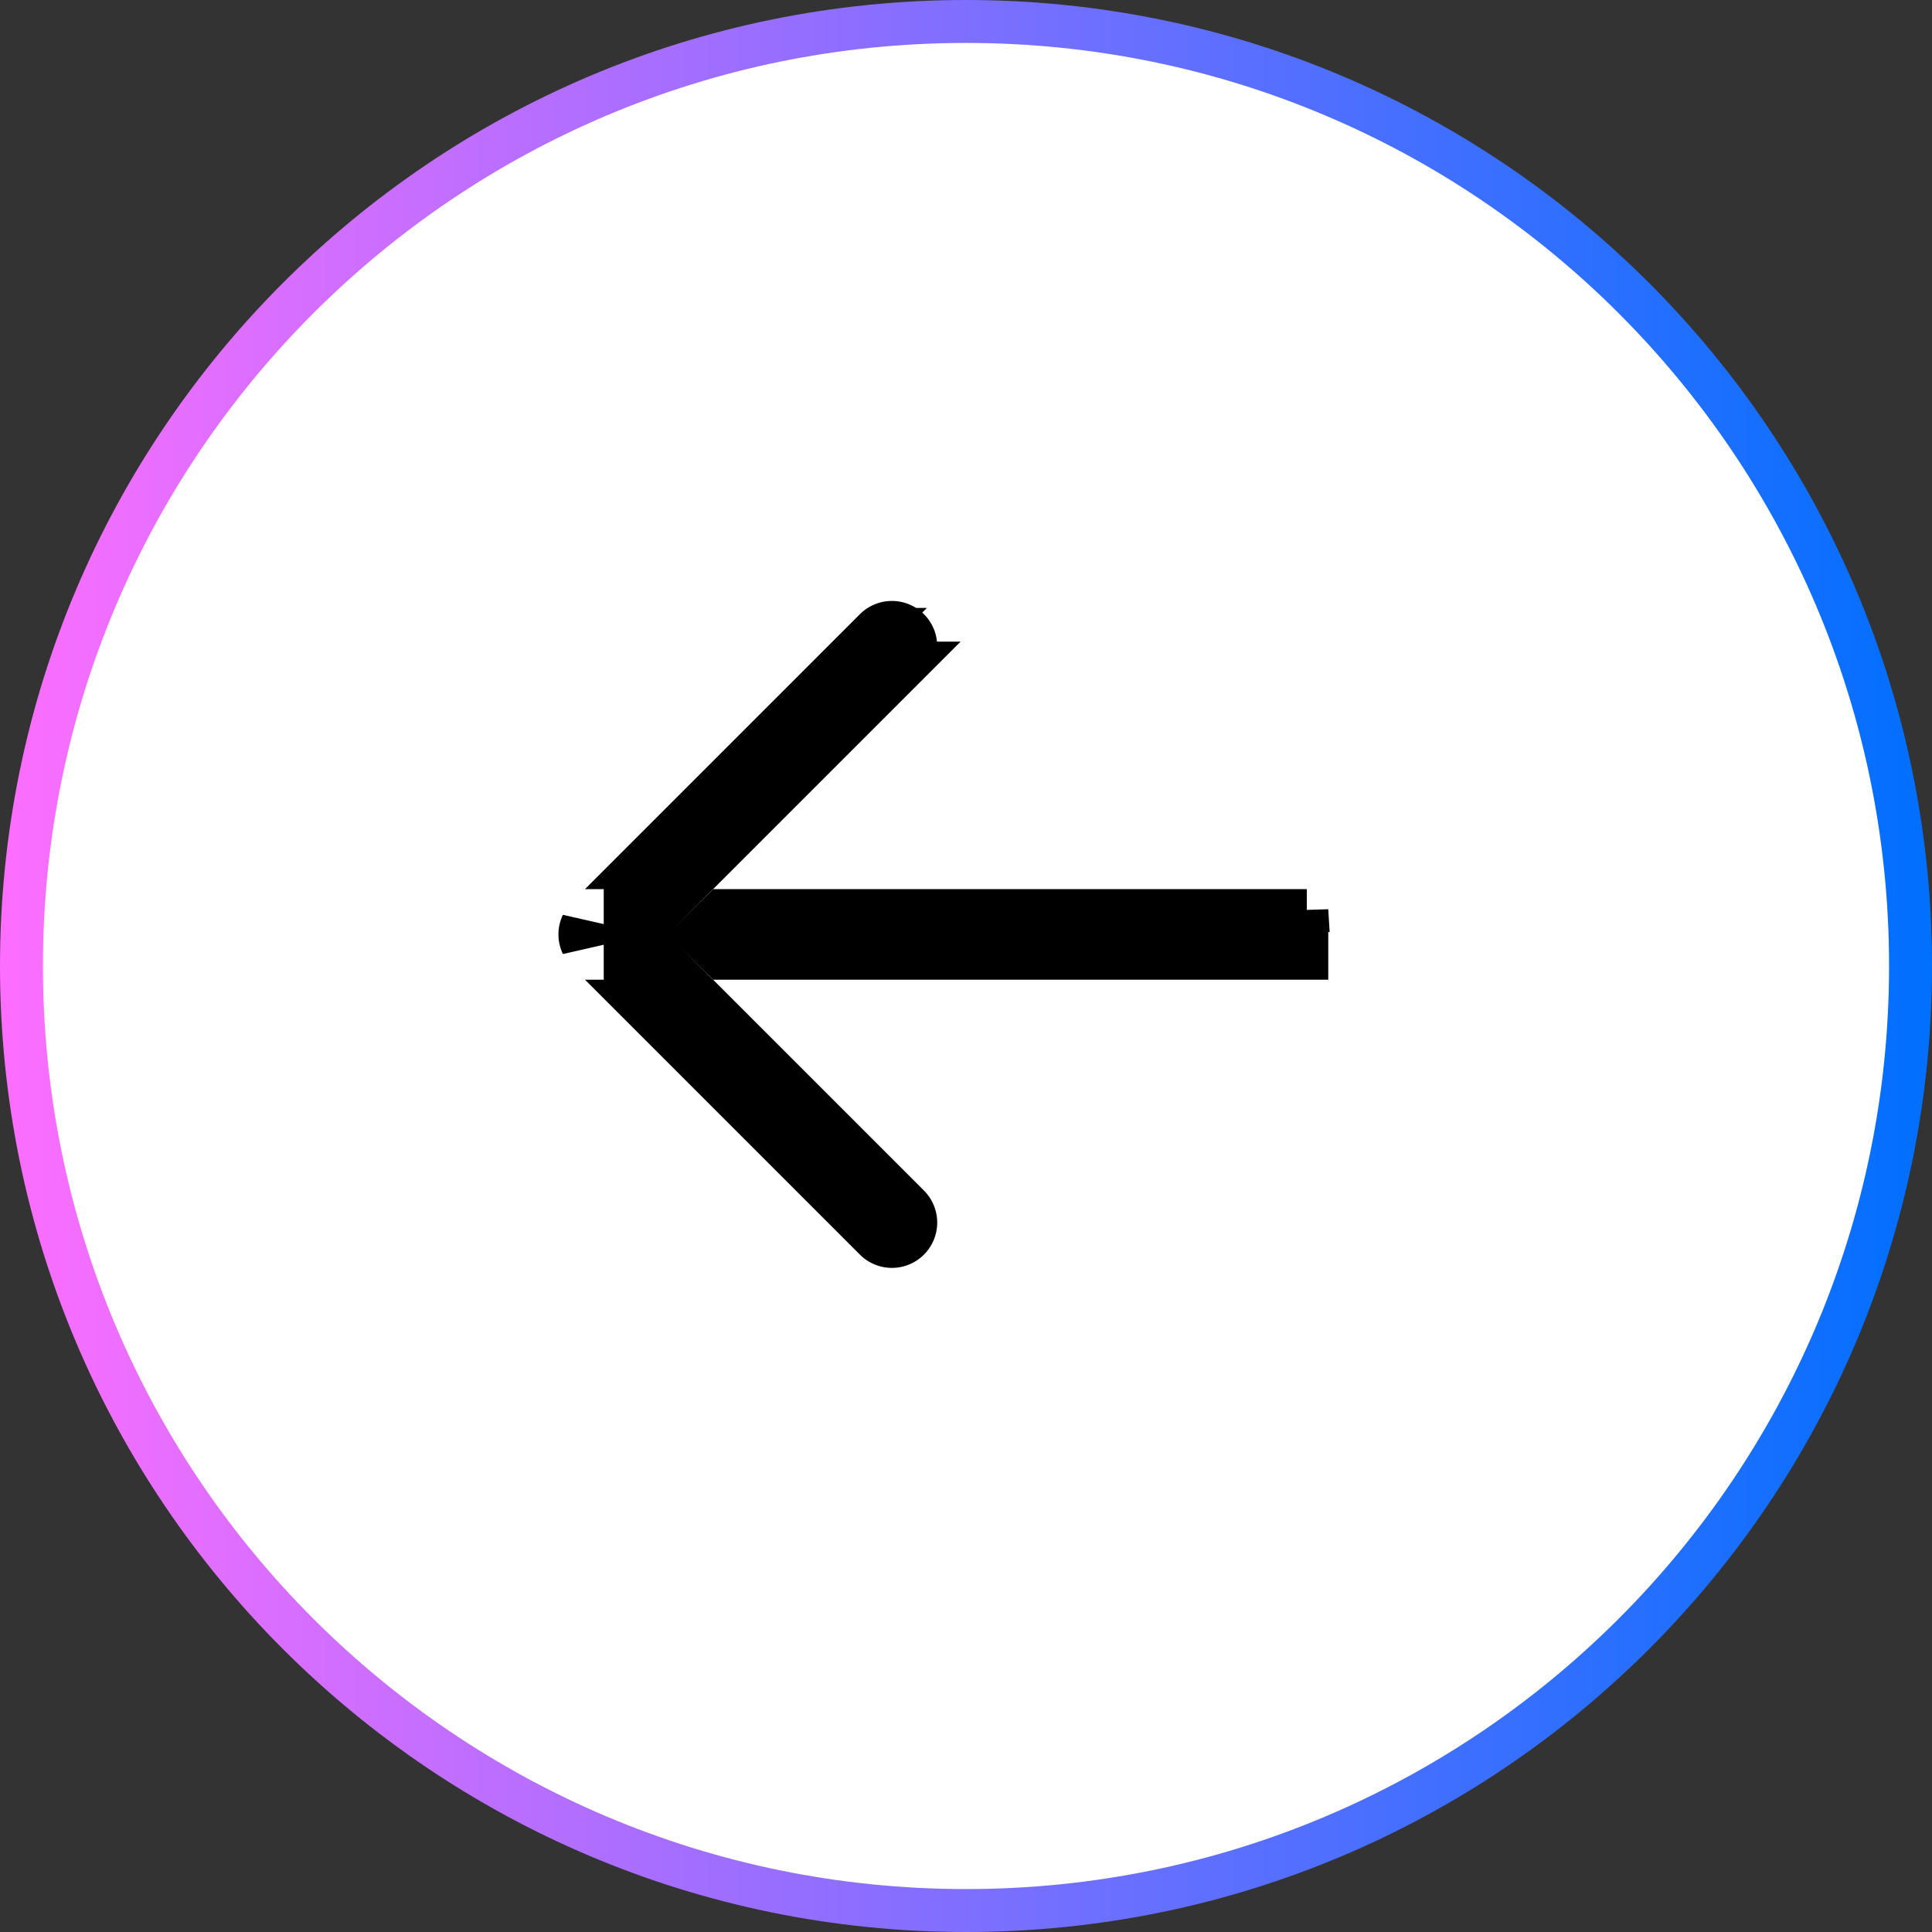 <svg width="45" height="45" fill="none" xmlns="http://www.w3.org/2000/svg"><rect width="100%" height="100%" fill="#333333" stroke="none"/><path d="M22.5.5c-12.15 0-22 9.85-22 22s9.85 22 22 22 22-9.85 22-22-9.85-22-22-22z" fill="#fff" stroke="url(#a)"/><path d="M21.167 28.084l-4.765-4.765h-1.57l5.55 5.55a.555.555 0 00.785-.785zm-7.605-6.56a.556.556 0 000 .481v-.48zm6.82-6.864l-5.55 5.55h1.57l4.765-4.765a.555.555 0 00-.785-.785zm-5.82 6.55v1.11h.84l-.201-.202-.354-.353.354-.354.2-.201h-.838zm15.876 0H16.816l-.555.555.555.554h13.622v-1.11z" fill="#000" stroke="#000"/><defs><linearGradient id="a" x1="45" y1="22.5" x2="0" y2="22.5" gradientUnits="userSpaceOnUse"><stop stop-color="#006FFF"/><stop offset="1" stop-color="#FD6EFF"/></linearGradient></defs></svg>